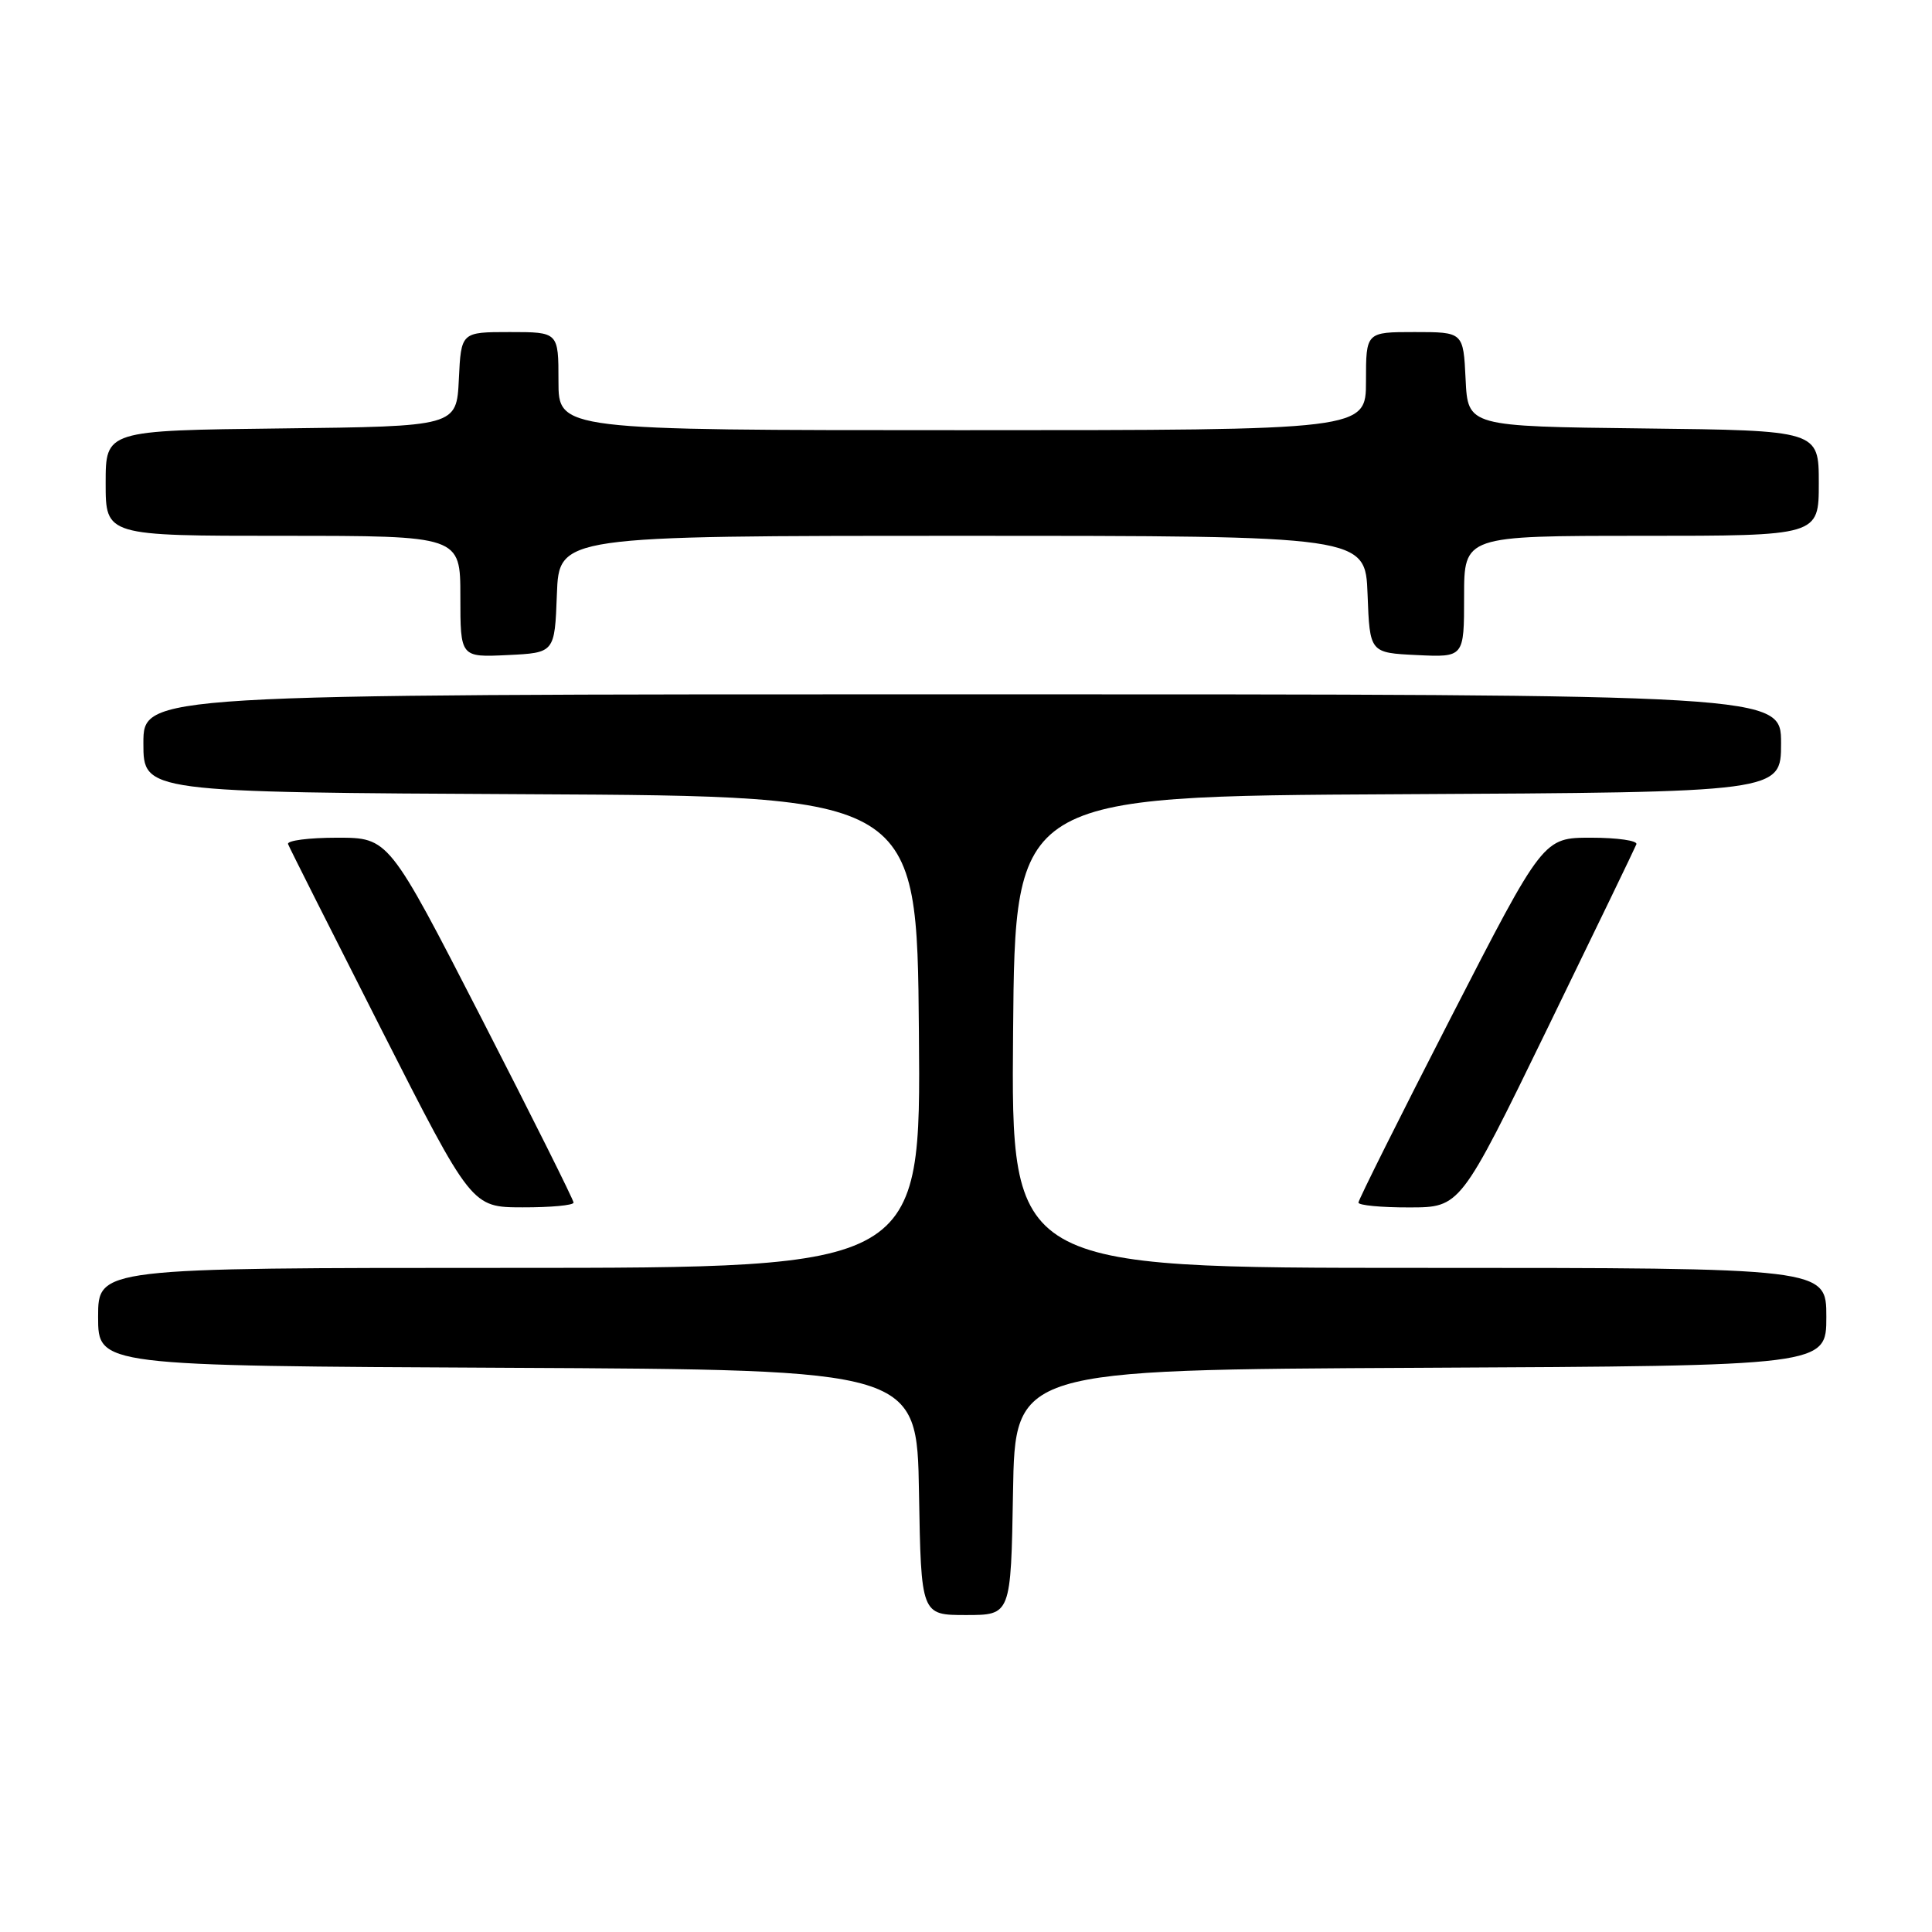 <?xml version="1.0" encoding="UTF-8" standalone="no"?>
<!DOCTYPE svg PUBLIC "-//W3C//DTD SVG 1.1//EN" "http://www.w3.org/Graphics/SVG/1.1/DTD/svg11.dtd" >
<svg xmlns="http://www.w3.org/2000/svg" xmlns:xlink="http://www.w3.org/1999/xlink" version="1.1" viewBox="0 0 256 256">
 <g >
 <path fill="currentColor"
d=" M 134.23 197.75 C 134.50 181.50 134.50 181.50 188.25 181.24 C 242.00 180.98 242.00 180.98 242.00 174.49 C 242.00 168.00 242.00 168.00 187.99 168.00 C 133.97 168.00 133.97 168.00 134.24 136.75 C 134.50 105.50 134.50 105.50 185.25 105.24 C 236.00 104.98 236.00 104.98 236.00 98.49 C 236.00 92.00 236.00 92.00 127.50 92.00 C 19.00 92.00 19.00 92.00 19.00 98.49 C 19.00 104.98 19.00 104.98 70.25 105.24 C 121.50 105.50 121.50 105.50 121.76 136.75 C 122.03 168.00 122.03 168.00 67.51 168.00 C 13.00 168.00 13.00 168.00 13.00 174.49 C 13.00 180.98 13.00 180.98 67.25 181.24 C 121.50 181.50 121.50 181.50 121.77 197.75 C 122.05 214.00 122.05 214.00 128.00 214.00 C 133.95 214.00 133.95 214.00 134.23 197.75 Z  M 76.00 159.35 C 76.00 158.99 70.49 147.96 63.76 134.85 C 51.51 111.00 51.51 111.00 44.67 111.00 C 40.91 111.00 37.98 111.38 38.17 111.85 C 38.35 112.33 43.90 123.34 50.50 136.34 C 62.50 159.97 62.50 159.97 69.25 159.98 C 72.96 159.99 76.00 159.71 76.00 159.35 Z  M 205.00 136.36 C 211.32 123.37 216.65 112.35 216.83 111.87 C 217.02 111.39 214.31 111.00 210.83 111.00 C 204.49 111.00 204.49 111.00 192.24 134.85 C 185.51 147.96 180.00 158.99 180.00 159.35 C 180.00 159.71 183.04 160.00 186.75 159.99 C 193.50 159.98 193.50 159.98 205.00 136.36 Z  M 73.79 78.75 C 74.08 71.00 74.08 71.00 127.50 71.00 C 180.92 71.00 180.92 71.00 181.21 78.75 C 181.50 86.50 181.50 86.50 187.75 86.80 C 194.00 87.10 194.00 87.10 194.00 79.05 C 194.00 71.00 194.00 71.00 217.50 71.00 C 241.00 71.00 241.00 71.00 241.00 64.02 C 241.00 57.04 241.00 57.04 217.75 56.77 C 194.50 56.50 194.50 56.50 194.20 50.25 C 193.90 44.00 193.90 44.00 187.45 44.00 C 181.00 44.00 181.00 44.00 181.00 50.50 C 181.00 57.00 181.00 57.00 127.50 57.00 C 74.00 57.00 74.00 57.00 74.00 50.50 C 74.00 44.00 74.00 44.00 67.55 44.00 C 61.10 44.00 61.10 44.00 60.80 50.25 C 60.50 56.50 60.50 56.50 37.25 56.77 C 14.00 57.04 14.00 57.04 14.00 64.02 C 14.00 71.00 14.00 71.00 37.50 71.00 C 61.00 71.00 61.00 71.00 61.00 79.05 C 61.00 87.10 61.00 87.10 67.25 86.80 C 73.50 86.50 73.50 86.50 73.79 78.75 Z "/>
</g>
</svg>